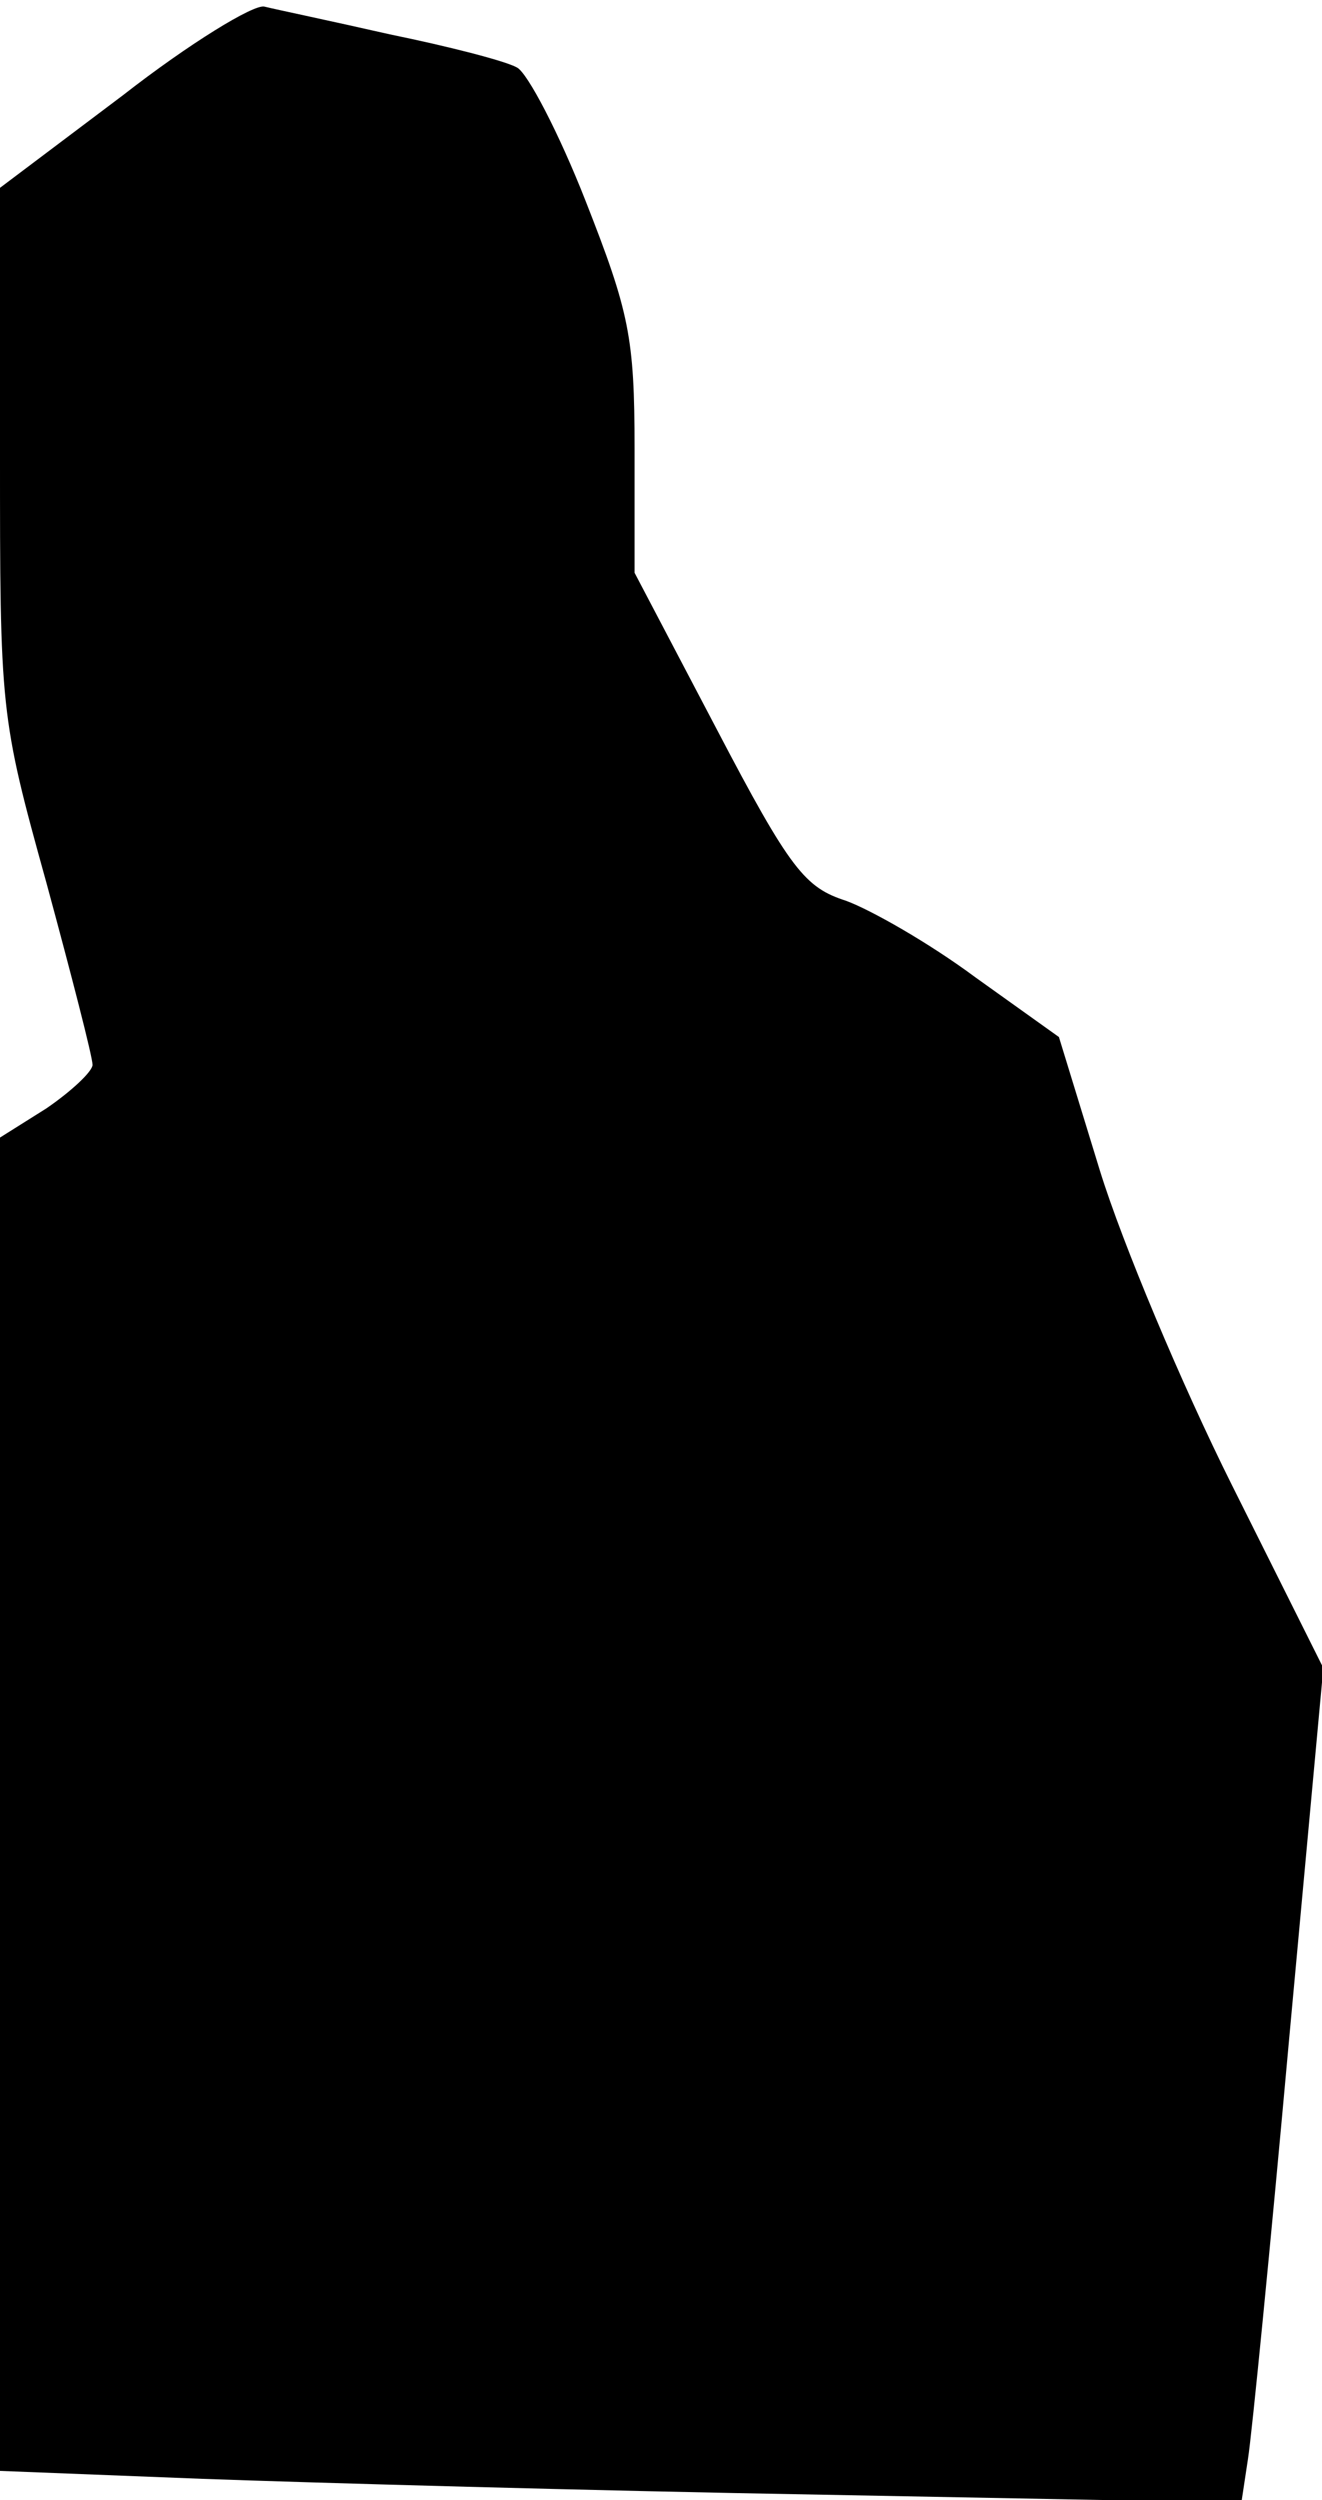 <?xml version="1.0" standalone="no"?>
<!DOCTYPE svg PUBLIC "-//W3C//DTD SVG 20010904//EN"
 "http://www.w3.org/TR/2001/REC-SVG-20010904/DTD/svg10.dtd">
<svg version="1.0" xmlns="http://www.w3.org/2000/svg"
 width="100pt" height="189pt" viewBox="0 0 100 189"
 preserveAspectRatio="xMidYMid meet">
<g transform="translate(0,189) scale(0.1,-0.1)"
fill="#000000" stroke="none">
<path fill="#000000" stroke="none" d="M93 1818 l-93 -70 0 -199 c0 -196 0
-200 35 -326 19 -70 35 -132 35 -138 0 -5 -16 -20 -35 -33 l-35 -22 0 -504 0
-504 153 -6 c83 -3 295 -9 469 -12 l317 -6 5 33 c3 19 17 161 31 316 l26 282
-69 138 c-38 76 -83 183 -100 238 l-31 101 -63 45 c-35 26 -79 51 -98 58 -31
10 -42 23 -98 130 l-62 118 0 94 c0 84 -4 103 -37 187 -20 51 -44 97 -52 101
-9 5 -52 16 -96 25 -44 10 -87 19 -95 21 -8 2 -57 -28 -107 -67z"/>
</g>
</svg>

